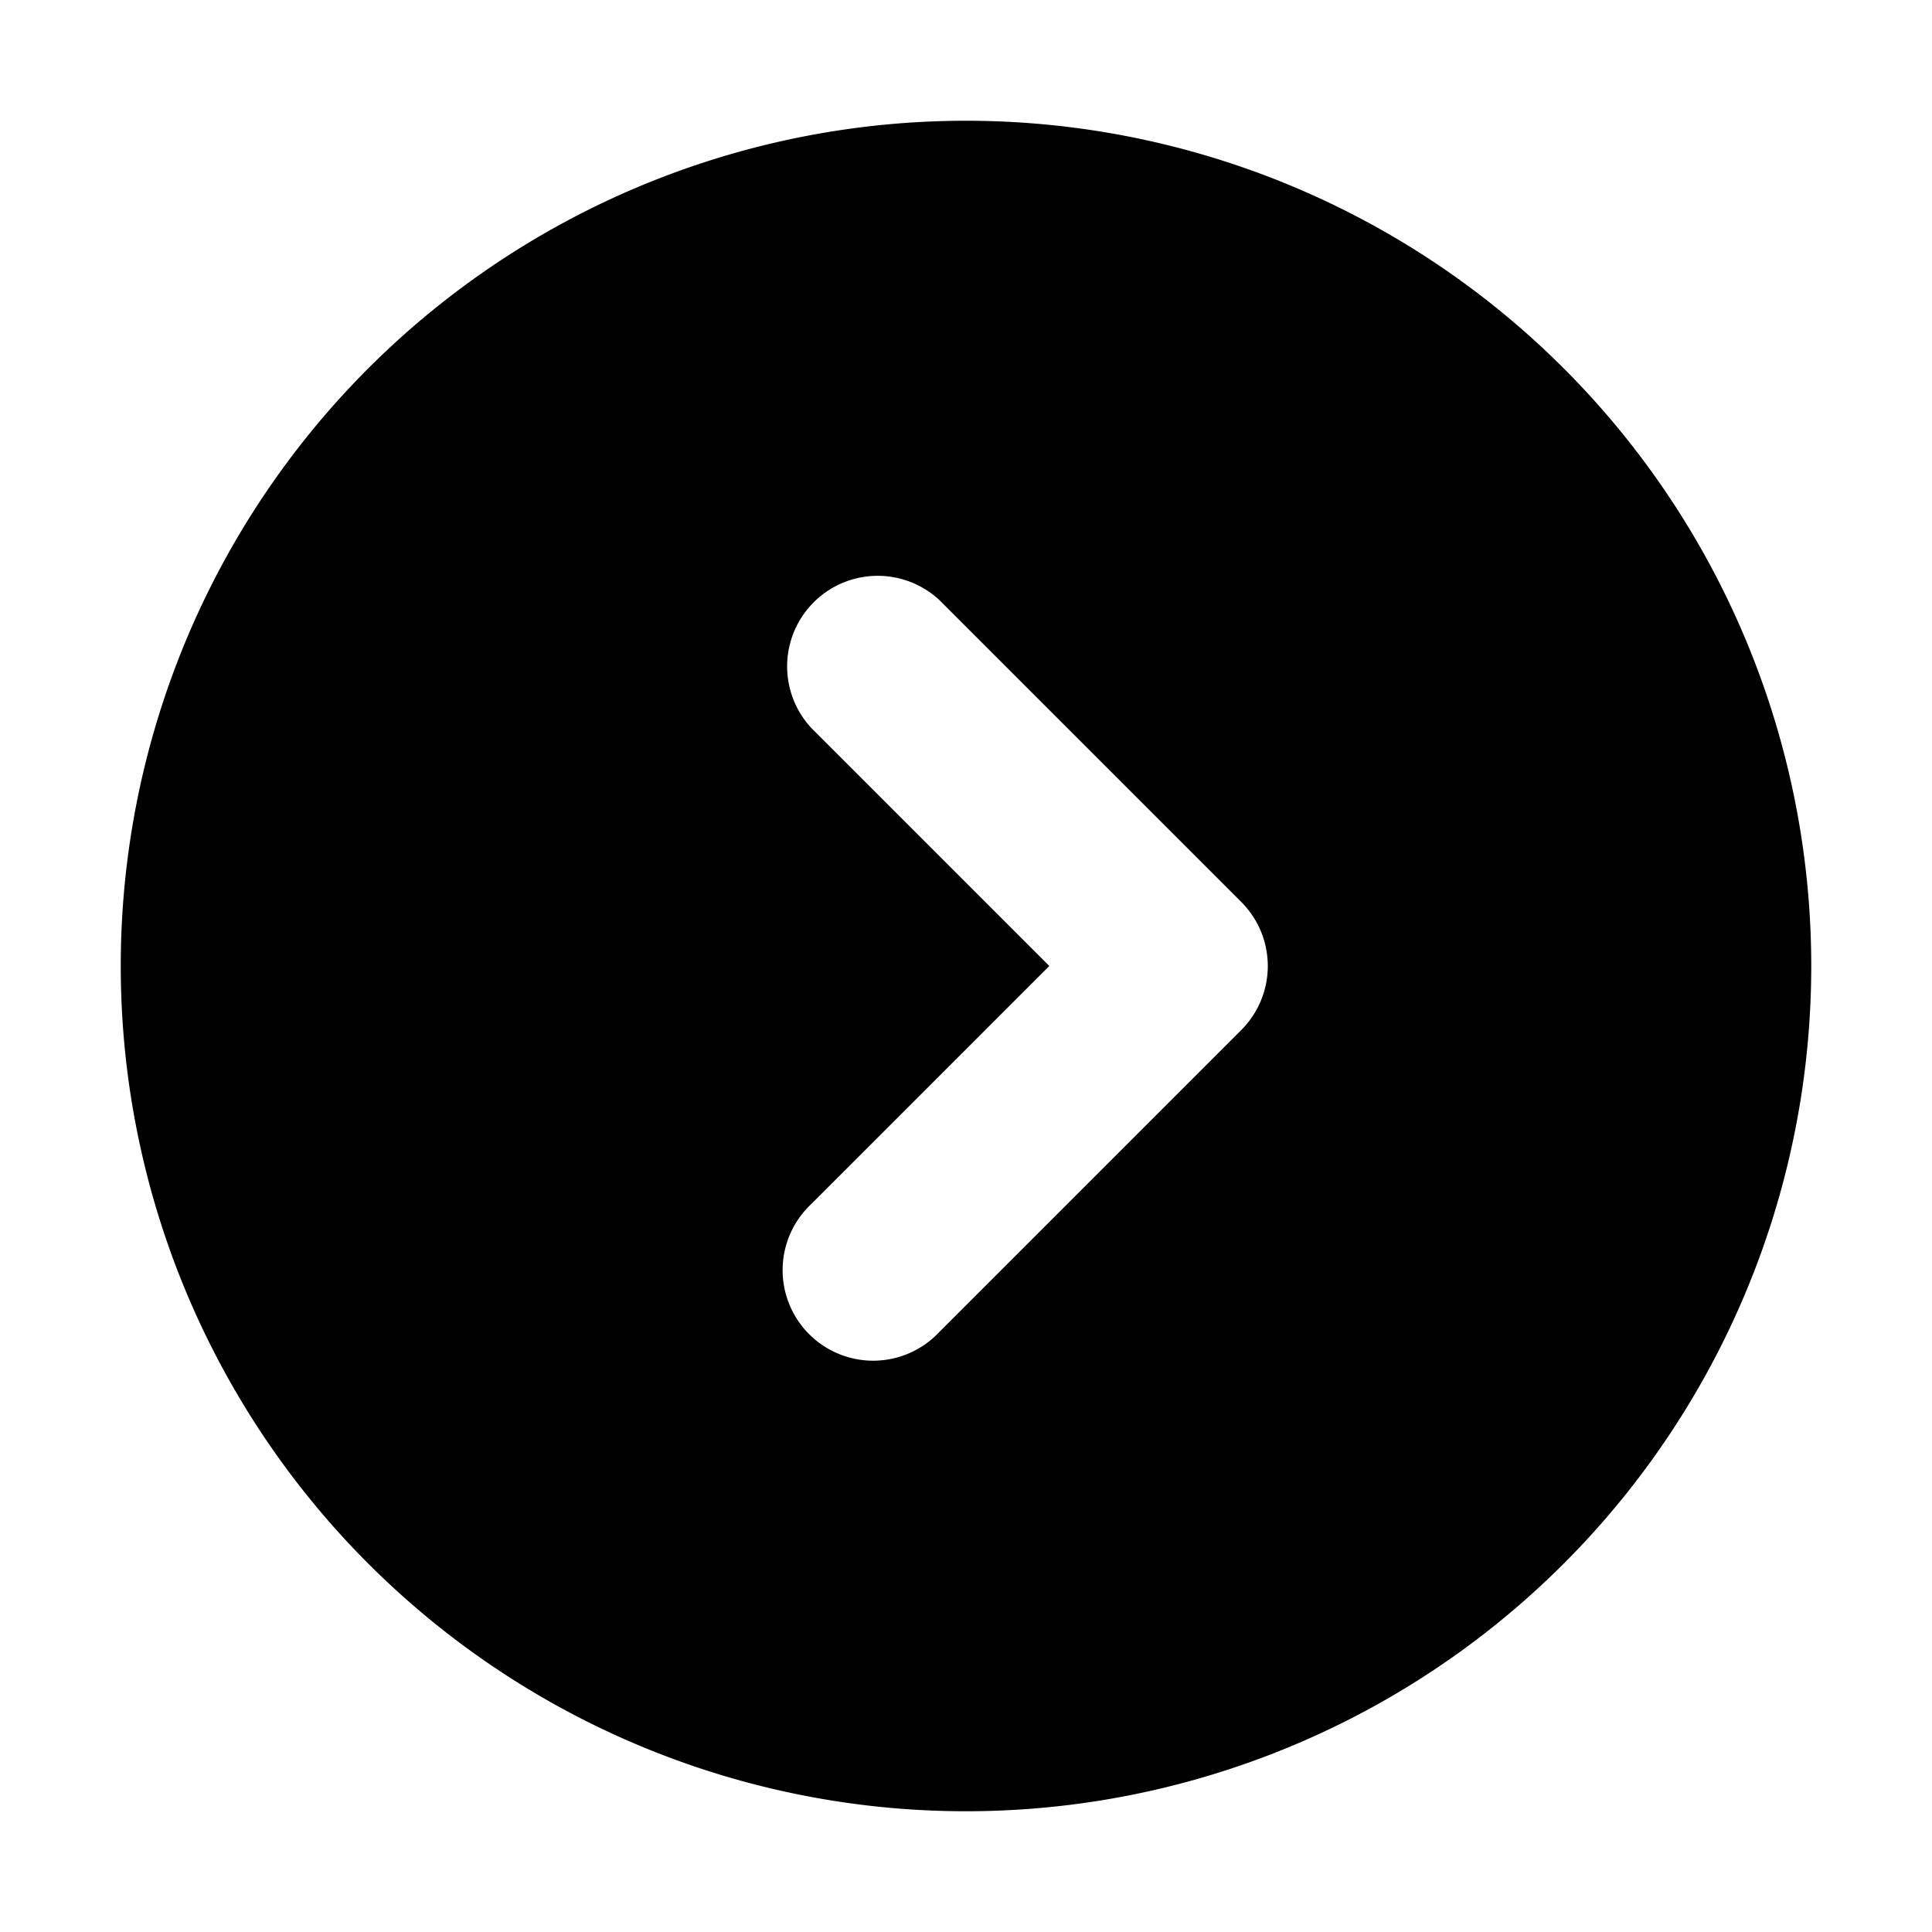 <svg xmlns="http://www.w3.org/2000/svg" fill="currentColor" viewBox="0 0 16 16"><path fill="currentColor" fill-rule="evenodd" d="M1 8a7 7 0 1 0 14 0A7 7 0 0 0 1 8Zm5.72 1.97a.75.75 0 1 0 1.06 1.06l2.5-2.5a.75.75 0 0 0 0-1.06l-2.5-2.5a.75.75 0 0 0-1.06 1.06L8.69 8 6.72 9.97Z" clip-rule="evenodd"/></svg>